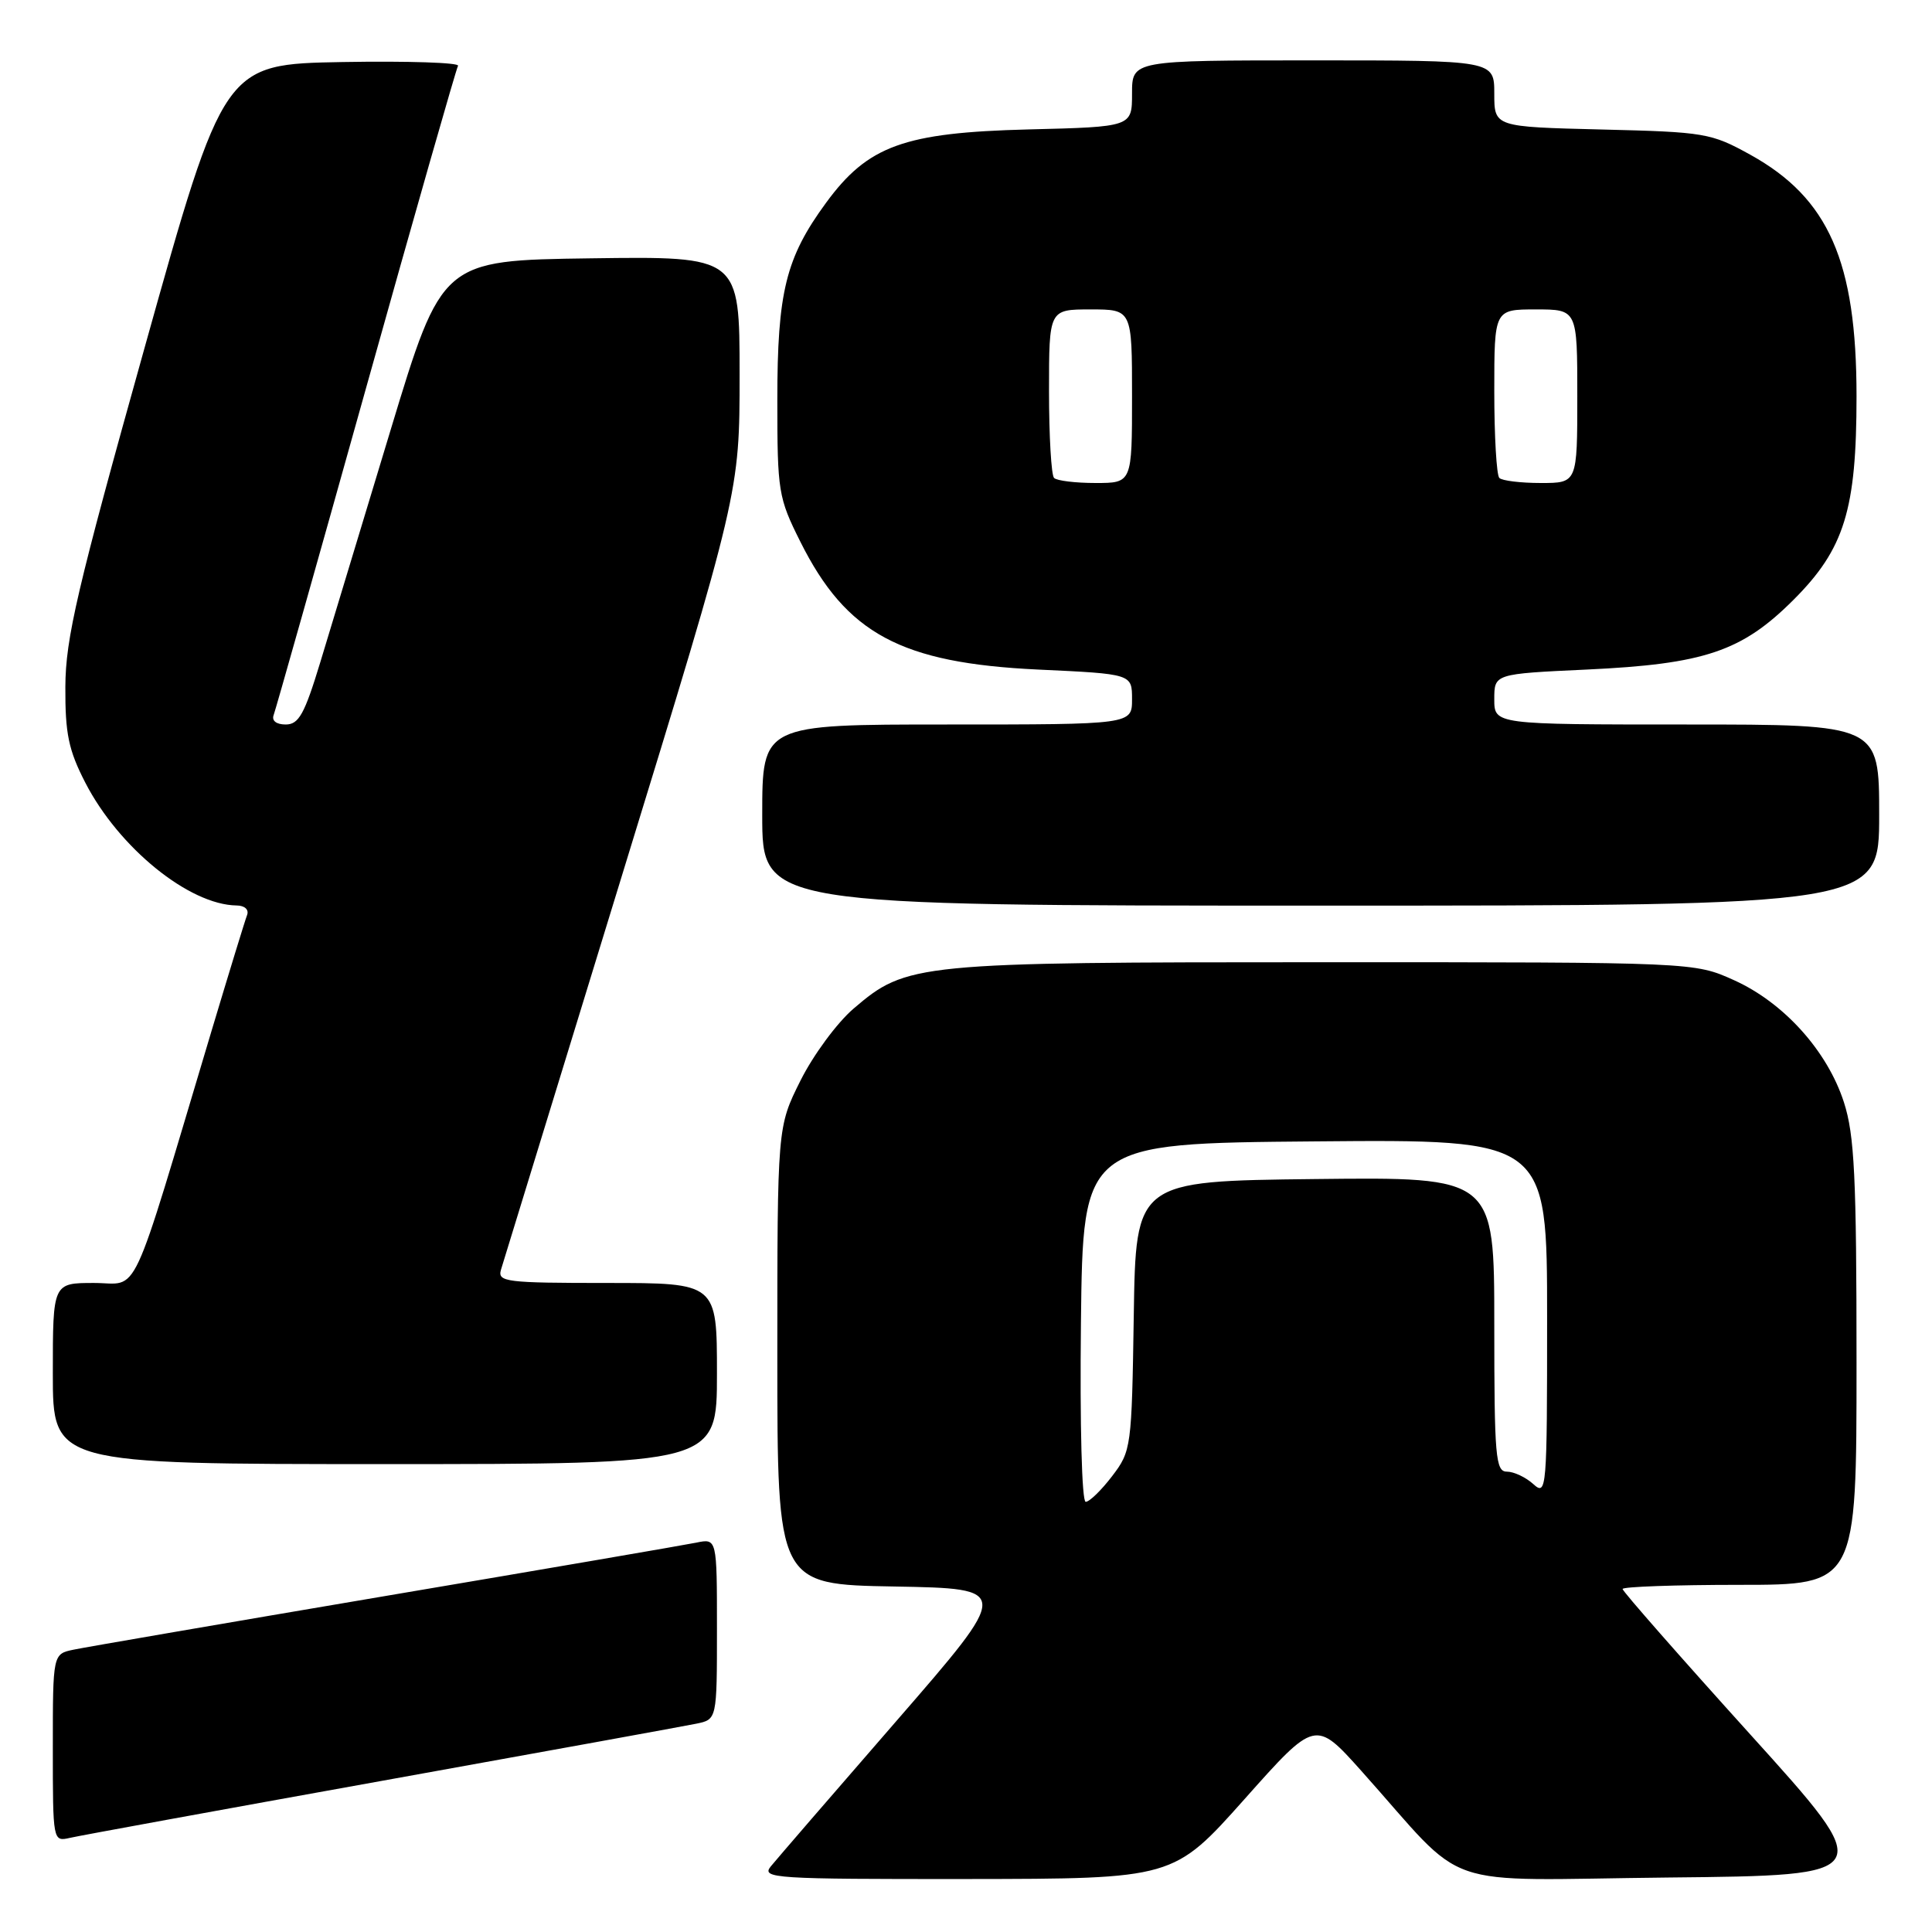 <?xml version="1.0" encoding="UTF-8" standalone="no"?>
<!DOCTYPE svg PUBLIC "-//W3C//DTD SVG 1.1//EN" "http://www.w3.org/Graphics/SVG/1.1/DTD/svg11.dtd" >
<svg xmlns="http://www.w3.org/2000/svg" xmlns:xlink="http://www.w3.org/1999/xlink" version="1.1" viewBox="0 0 256 256">
 <g >
 <path fill="currentColor"
d=" M 164.90 238.40 C 174.29 227.85 174.29 227.85 180.40 234.67 C 194.84 250.82 189.87 249.10 221.15 248.78 C 248.80 248.50 248.80 248.50 231.90 229.80 C 222.60 219.51 215.00 210.85 215.00 210.55 C 215.00 210.25 221.97 210.00 230.50 210.00 C 246.00 210.00 246.00 210.00 246.00 180.61 C 246.00 155.91 245.73 150.41 244.33 146.06 C 242.14 139.27 236.38 132.87 229.79 129.89 C 224.50 127.50 224.50 127.50 175.50 127.50 C 121.34 127.50 120.14 127.62 113.11 133.64 C 110.92 135.51 107.76 139.80 106.07 143.18 C 103.00 149.32 103.00 149.32 103.00 179.63 C 103.00 209.95 103.00 209.95 118.51 210.22 C 134.01 210.50 134.01 210.50 118.76 228.06 C 110.36 237.72 102.88 246.39 102.13 247.31 C 100.85 248.89 102.57 249.00 128.13 248.98 C 155.50 248.95 155.50 248.95 164.90 238.40 Z  M 50.50 235.99 C 71.95 232.13 90.74 228.71 92.25 228.40 C 95.00 227.84 95.00 227.84 95.00 215.84 C 95.00 203.84 95.00 203.84 92.25 204.41 C 90.74 204.72 72.18 207.91 51.00 211.49 C 29.82 215.08 11.26 218.27 9.75 218.59 C 7.00 219.16 7.00 219.16 7.00 231.60 C 7.00 243.98 7.01 244.04 9.25 243.53 C 10.49 243.24 29.05 239.85 50.50 235.99 Z  M 95.00 182.00 C 95.00 170.00 95.00 170.00 80.43 170.00 C 67.03 170.00 65.91 169.86 66.38 168.25 C 66.67 167.29 73.90 143.72 82.45 115.89 C 98.00 65.27 98.00 65.27 98.00 49.62 C 98.00 33.96 98.00 33.96 78.28 34.23 C 58.56 34.50 58.56 34.50 51.75 57.00 C 48.00 69.38 43.81 83.21 42.44 87.75 C 40.35 94.63 39.59 96.00 37.86 96.00 C 36.61 96.00 35.98 95.50 36.26 94.75 C 36.52 94.06 42.02 74.60 48.48 51.50 C 54.94 28.40 60.44 9.15 60.69 8.72 C 60.94 8.30 54.07 8.07 45.41 8.22 C 29.67 8.50 29.67 8.50 19.18 46.00 C 10.21 78.06 8.69 84.59 8.66 91.00 C 8.63 97.22 9.08 99.39 11.31 103.72 C 15.76 112.35 25.07 119.90 31.36 119.98 C 32.43 119.99 33.01 120.53 32.74 121.25 C 32.47 121.94 30.37 128.80 28.06 136.50 C 17.01 173.40 18.59 170.00 12.46 170.00 C 7.00 170.00 7.00 170.00 7.00 182.00 C 7.00 194.00 7.00 194.00 51.00 194.00 C 95.00 194.00 95.00 194.00 95.00 182.00 Z  M 249.00 108.00 C 249.00 96.00 249.00 96.00 223.50 96.00 C 198.00 96.00 198.00 96.00 198.00 92.65 C 198.00 89.29 198.00 89.29 210.25 88.72 C 225.86 87.99 230.81 86.32 237.66 79.47 C 244.40 72.73 246.00 67.55 246.00 52.50 C 246.00 34.64 242.31 26.25 231.92 20.50 C 226.73 17.63 225.90 17.49 212.25 17.16 C 198.00 16.81 198.00 16.81 198.00 12.41 C 198.00 8.00 198.00 8.00 174.00 8.00 C 150.00 8.00 150.00 8.00 150.00 12.40 C 150.00 16.81 150.00 16.81 136.25 17.15 C 119.77 17.57 115.00 19.30 109.45 26.88 C 104.12 34.16 103.00 38.68 103.00 53.02 C 103.00 65.13 103.13 65.95 106.05 71.78 C 112.14 83.97 119.37 87.86 137.54 88.72 C 150.00 89.30 150.00 89.30 150.00 92.65 C 150.00 96.00 150.00 96.00 125.50 96.00 C 101.00 96.00 101.00 96.00 101.00 108.00 C 101.00 120.00 101.00 120.00 175.00 120.00 C 249.00 120.00 249.00 120.00 249.00 108.00 Z  M 143.23 175.25 C 143.50 151.50 143.50 151.50 174.25 151.24 C 205.00 150.97 205.00 150.97 205.00 174.64 C 205.00 197.51 204.94 198.25 203.17 196.65 C 202.17 195.74 200.59 195.00 199.67 195.00 C 198.17 195.00 198.00 193.05 198.00 175.48 C 198.00 155.96 198.00 155.96 174.25 156.23 C 150.50 156.50 150.50 156.50 150.23 174.35 C 149.96 191.82 149.90 192.27 147.36 195.60 C 145.93 197.47 144.36 199.00 143.86 199.00 C 143.35 199.00 143.08 188.84 143.23 175.25 Z  M 139.67 63.33 C 139.30 62.97 139.00 57.79 139.00 51.83 C 139.00 41.00 139.00 41.00 144.50 41.00 C 150.00 41.00 150.00 41.00 150.00 52.50 C 150.00 64.00 150.00 64.00 145.17 64.00 C 142.51 64.00 140.03 63.70 139.67 63.33 Z  M 198.67 63.33 C 198.30 62.97 198.00 57.79 198.00 51.83 C 198.00 41.00 198.00 41.00 203.50 41.00 C 209.00 41.00 209.00 41.00 209.00 52.50 C 209.00 64.00 209.00 64.00 204.17 64.00 C 201.51 64.00 199.03 63.70 198.67 63.33 Z "/>
</g>
</svg>